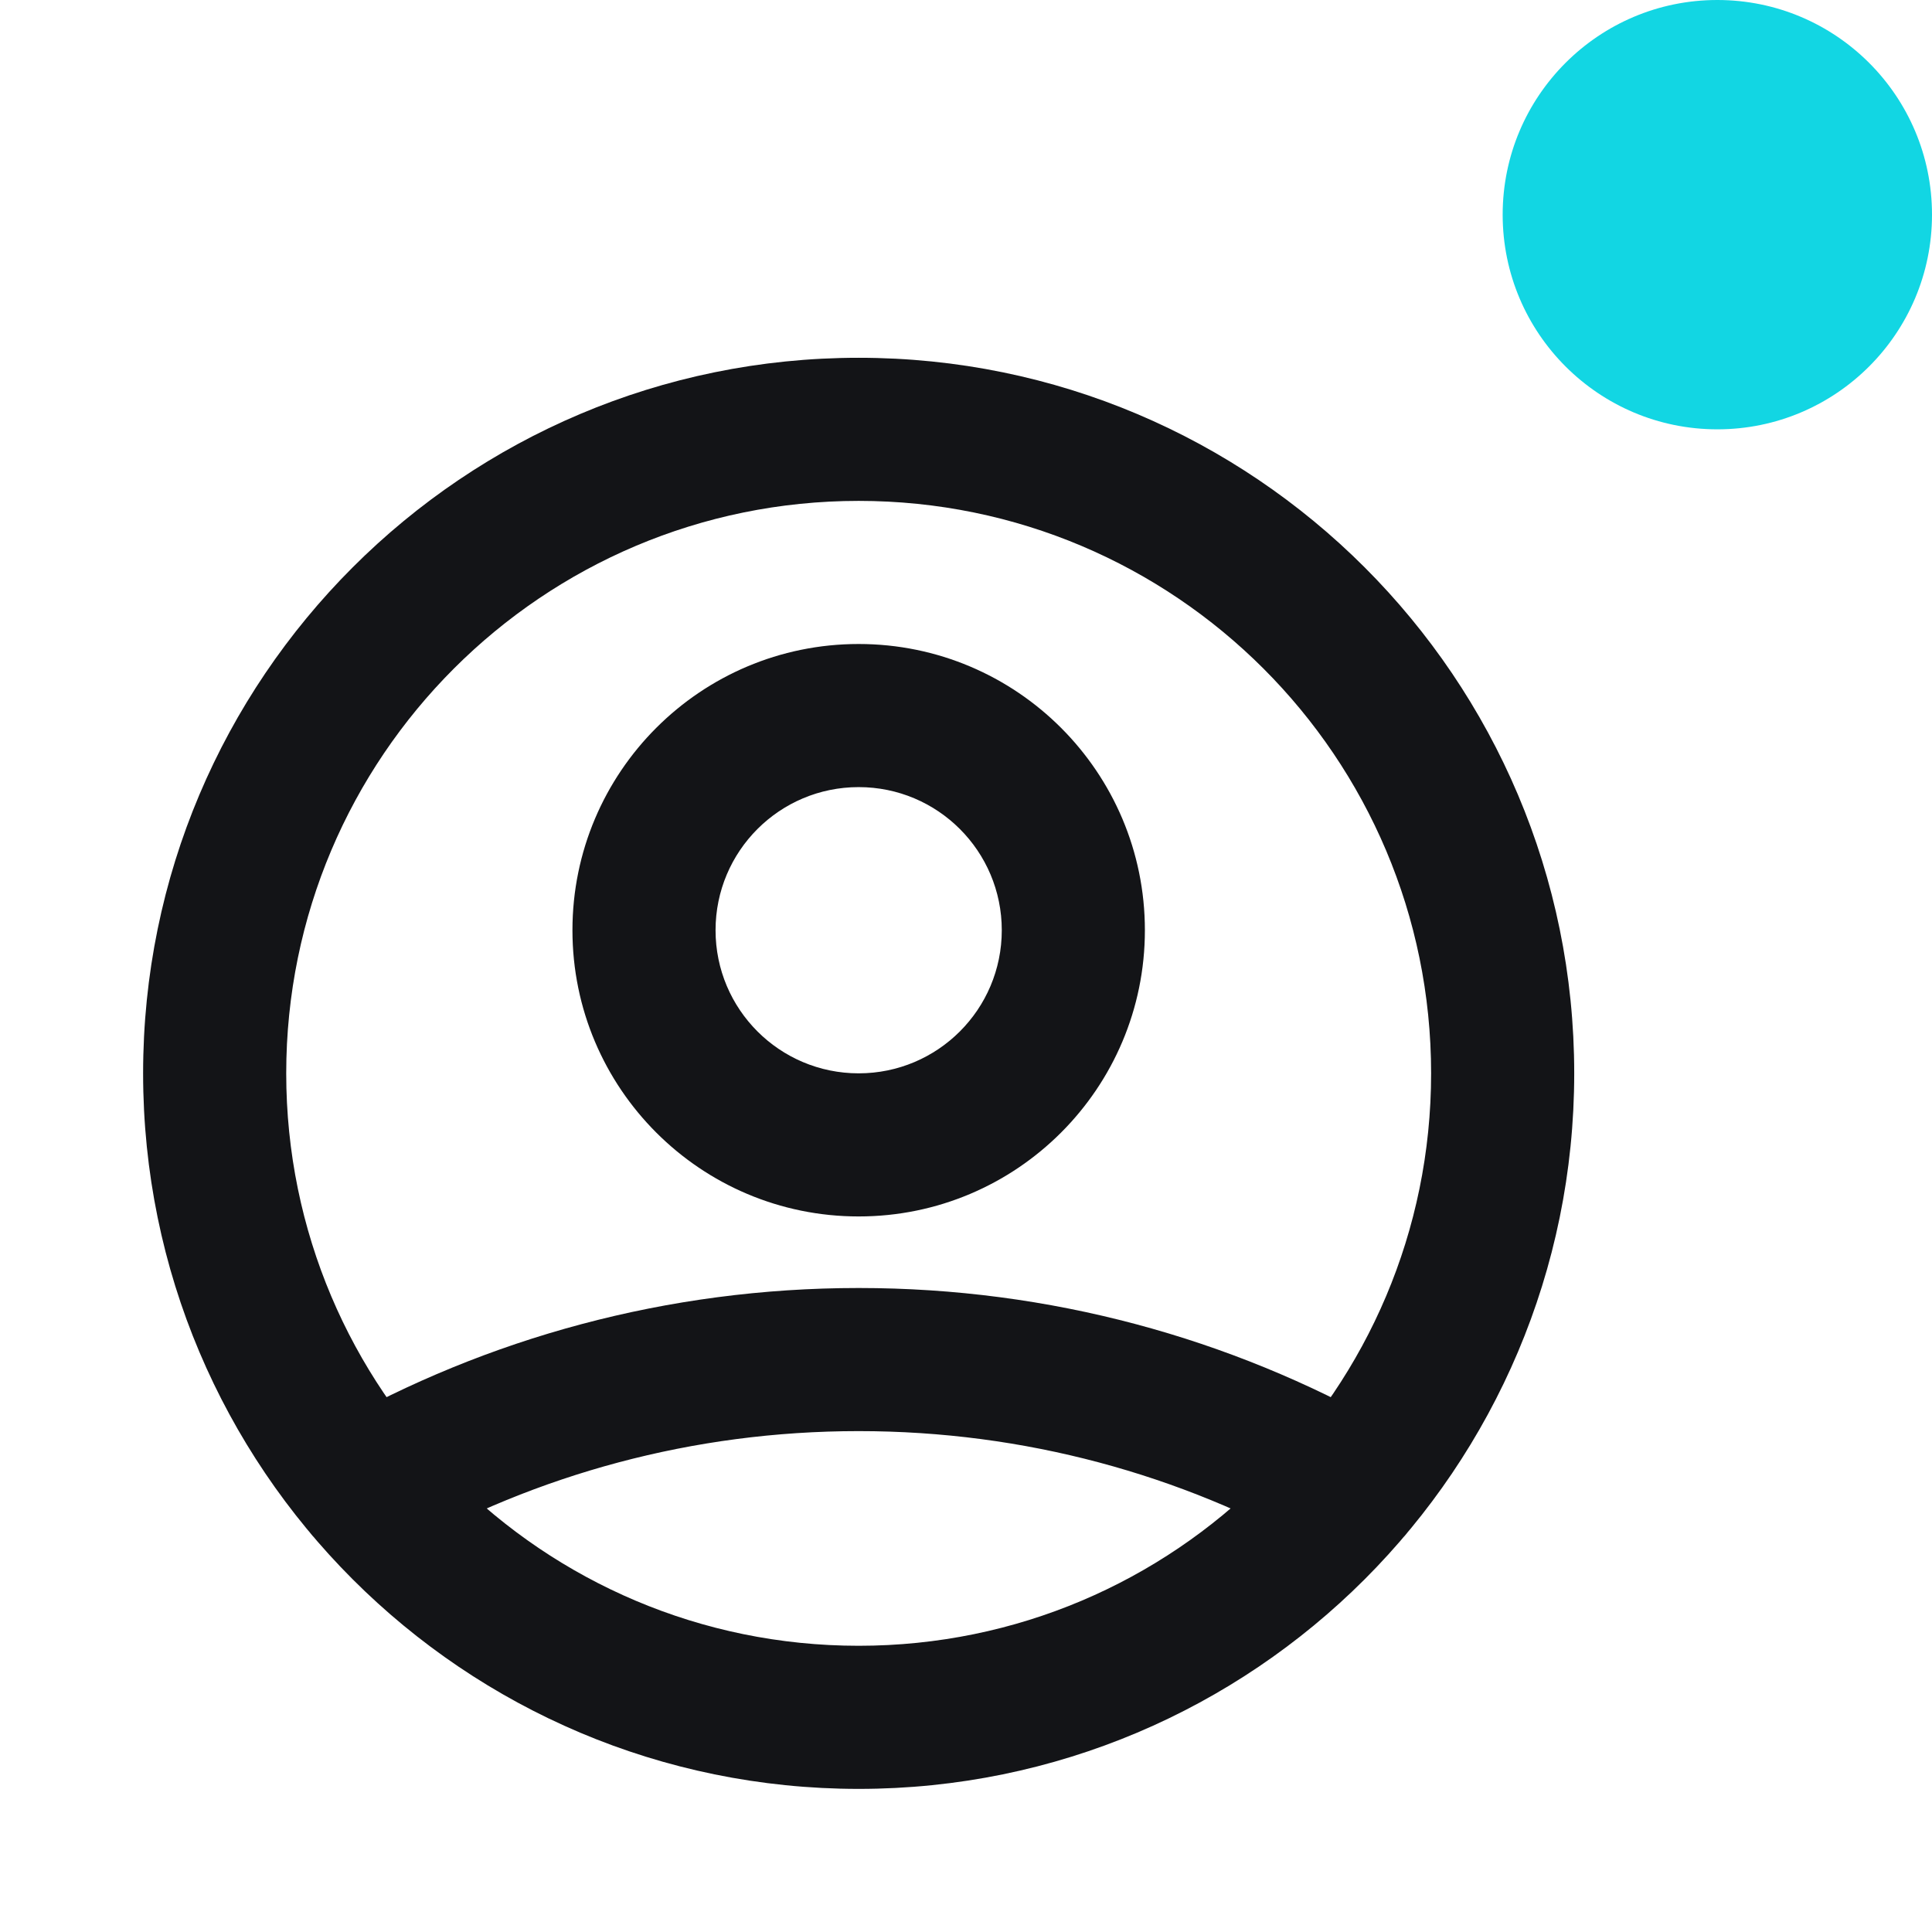 <svg width="27" height="27" viewBox="0 0 27 27" fill="none" xmlns="http://www.w3.org/2000/svg">
<mask id="mask0_1286_381" style="mask-type:luminance" maskUnits="userSpaceOnUse" x="0" y="3" width="24" height="24">
<path d="M24 3H0V27H24V3Z" fill="white"/>
</mask>
<g mask="url(#mask0_1286_381)">
<path d="M4.629 19.933C4.148 20.205 3.979 20.815 4.25 21.296C4.522 21.777 5.132 21.946 5.613 21.674L4.629 19.933ZM18.387 21.674C18.868 21.946 19.478 21.777 19.75 21.296C20.021 20.815 19.852 20.205 19.371 19.933L18.387 21.674ZM14 13C14 14.105 13.105 15 12 15V17C14.209 17 16 15.209 16 13H14ZM12 15C10.895 15 10 14.105 10 13H8C8 15.209 9.791 17 12 17V15ZM10 13C10 11.895 10.895 11 12 11V9C9.791 9 8 10.791 8 13H10ZM12 11C13.105 11 14 11.895 14 13H16C16 10.791 14.209 9 12 9V11ZM12 18C9.323 18 6.807 18.702 4.629 19.933L5.613 21.674C7.499 20.609 9.677 20 12 20V18ZM19.371 19.933C17.193 18.702 14.677 18 12 18V20C14.323 20 16.502 20.609 18.387 21.674L19.371 19.933ZM20 15C20 19.418 16.418 23 12 23V25C17.523 25 22 20.523 22 15H20ZM12 23C7.582 23 4 19.418 4 15H2C2 20.523 6.477 25 12 25V23ZM4 15C4 10.582 7.582 7 12 7V5C6.477 5 2 9.477 2 15H4ZM12 7C16.418 7 20 10.582 20 15H22C22 9.477 17.523 5 12 5V7Z" fill="#131417"/>
</g>
<circle cx="24" cy="3" r="3" fill="#12D6E3"/>
</svg>
